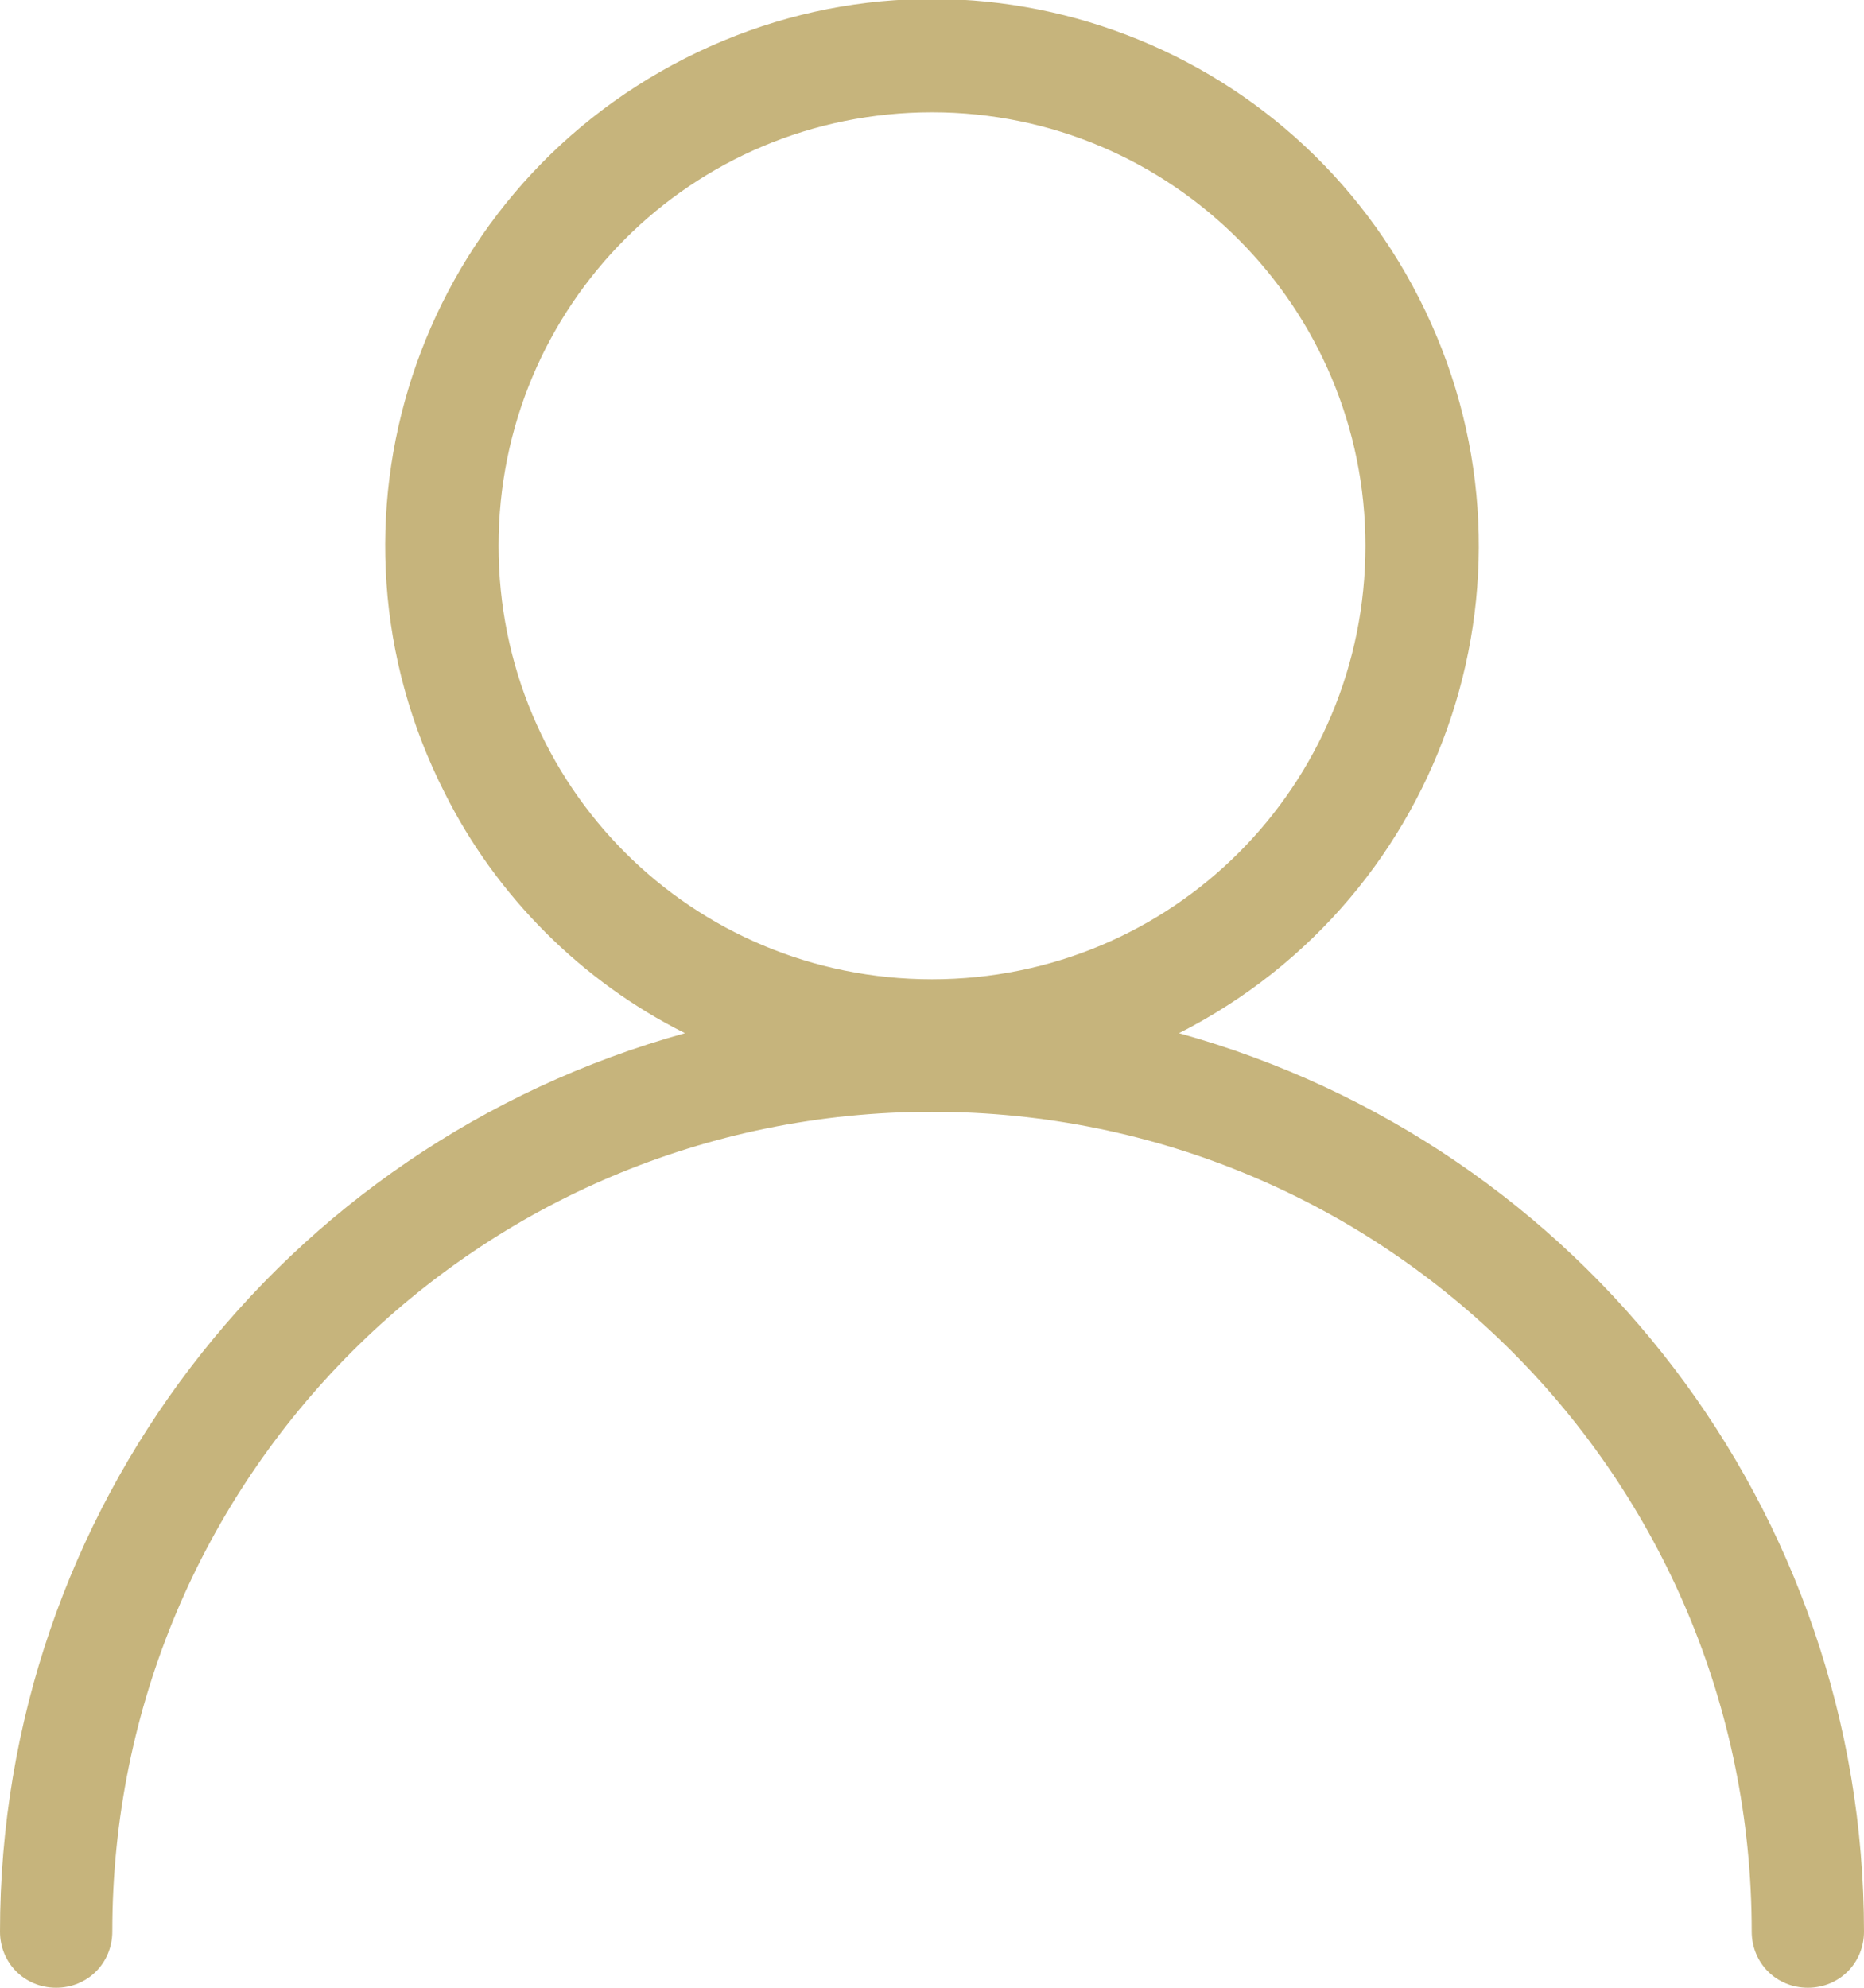 <?xml version="1.0" encoding="utf-8"?>
<!-- Generator: Adobe Illustrator 24.2.3, SVG Export Plug-In . SVG Version: 6.00 Build 0)  -->
<svg version="1.1" id="Layer_1" xmlns="http://www.w3.org/2000/svg" xmlns:xlink="http://www.w3.org/1999/xlink" x="0px" y="0px"
	 viewBox="0 0 83 88.5" style="enable-background:new 0 0 83 88.5;" xml:space="preserve">
<style type="text/css">
	.st0{fill:#C6B47C;}
</style>
<path class="st0" d="M52.5,46c12-6.1,16.8-20.7,10.7-32.7C57.1,1.3,42.5-3.5,30.5,2.6S13.7,23.3,19.8,35.3
	c2.3,4.6,6.1,8.4,10.7,10.7C12.5,51,0,67.3,0,86c0,1.4,1.1,2.5,2.5,2.5S5,87.4,5,86l0,0c0-20.2,16.3-36.5,36.5-36.5S78,65.8,78,86
	l0,0c0,1.4,1.1,2.5,2.5,2.5S83,87.4,83,86C83,67.3,70.5,51,52.5,46z M60.8,24.3c0,10.7-8.6,19.3-19.3,19.3
	c-10.7,0-19.3-8.6-19.3-19.3S30.8,5,41.5,5c0,0,0,0,0,0C52.2,5,60.8,13.7,60.8,24.3L60.8,24.3z"/>
</svg>
